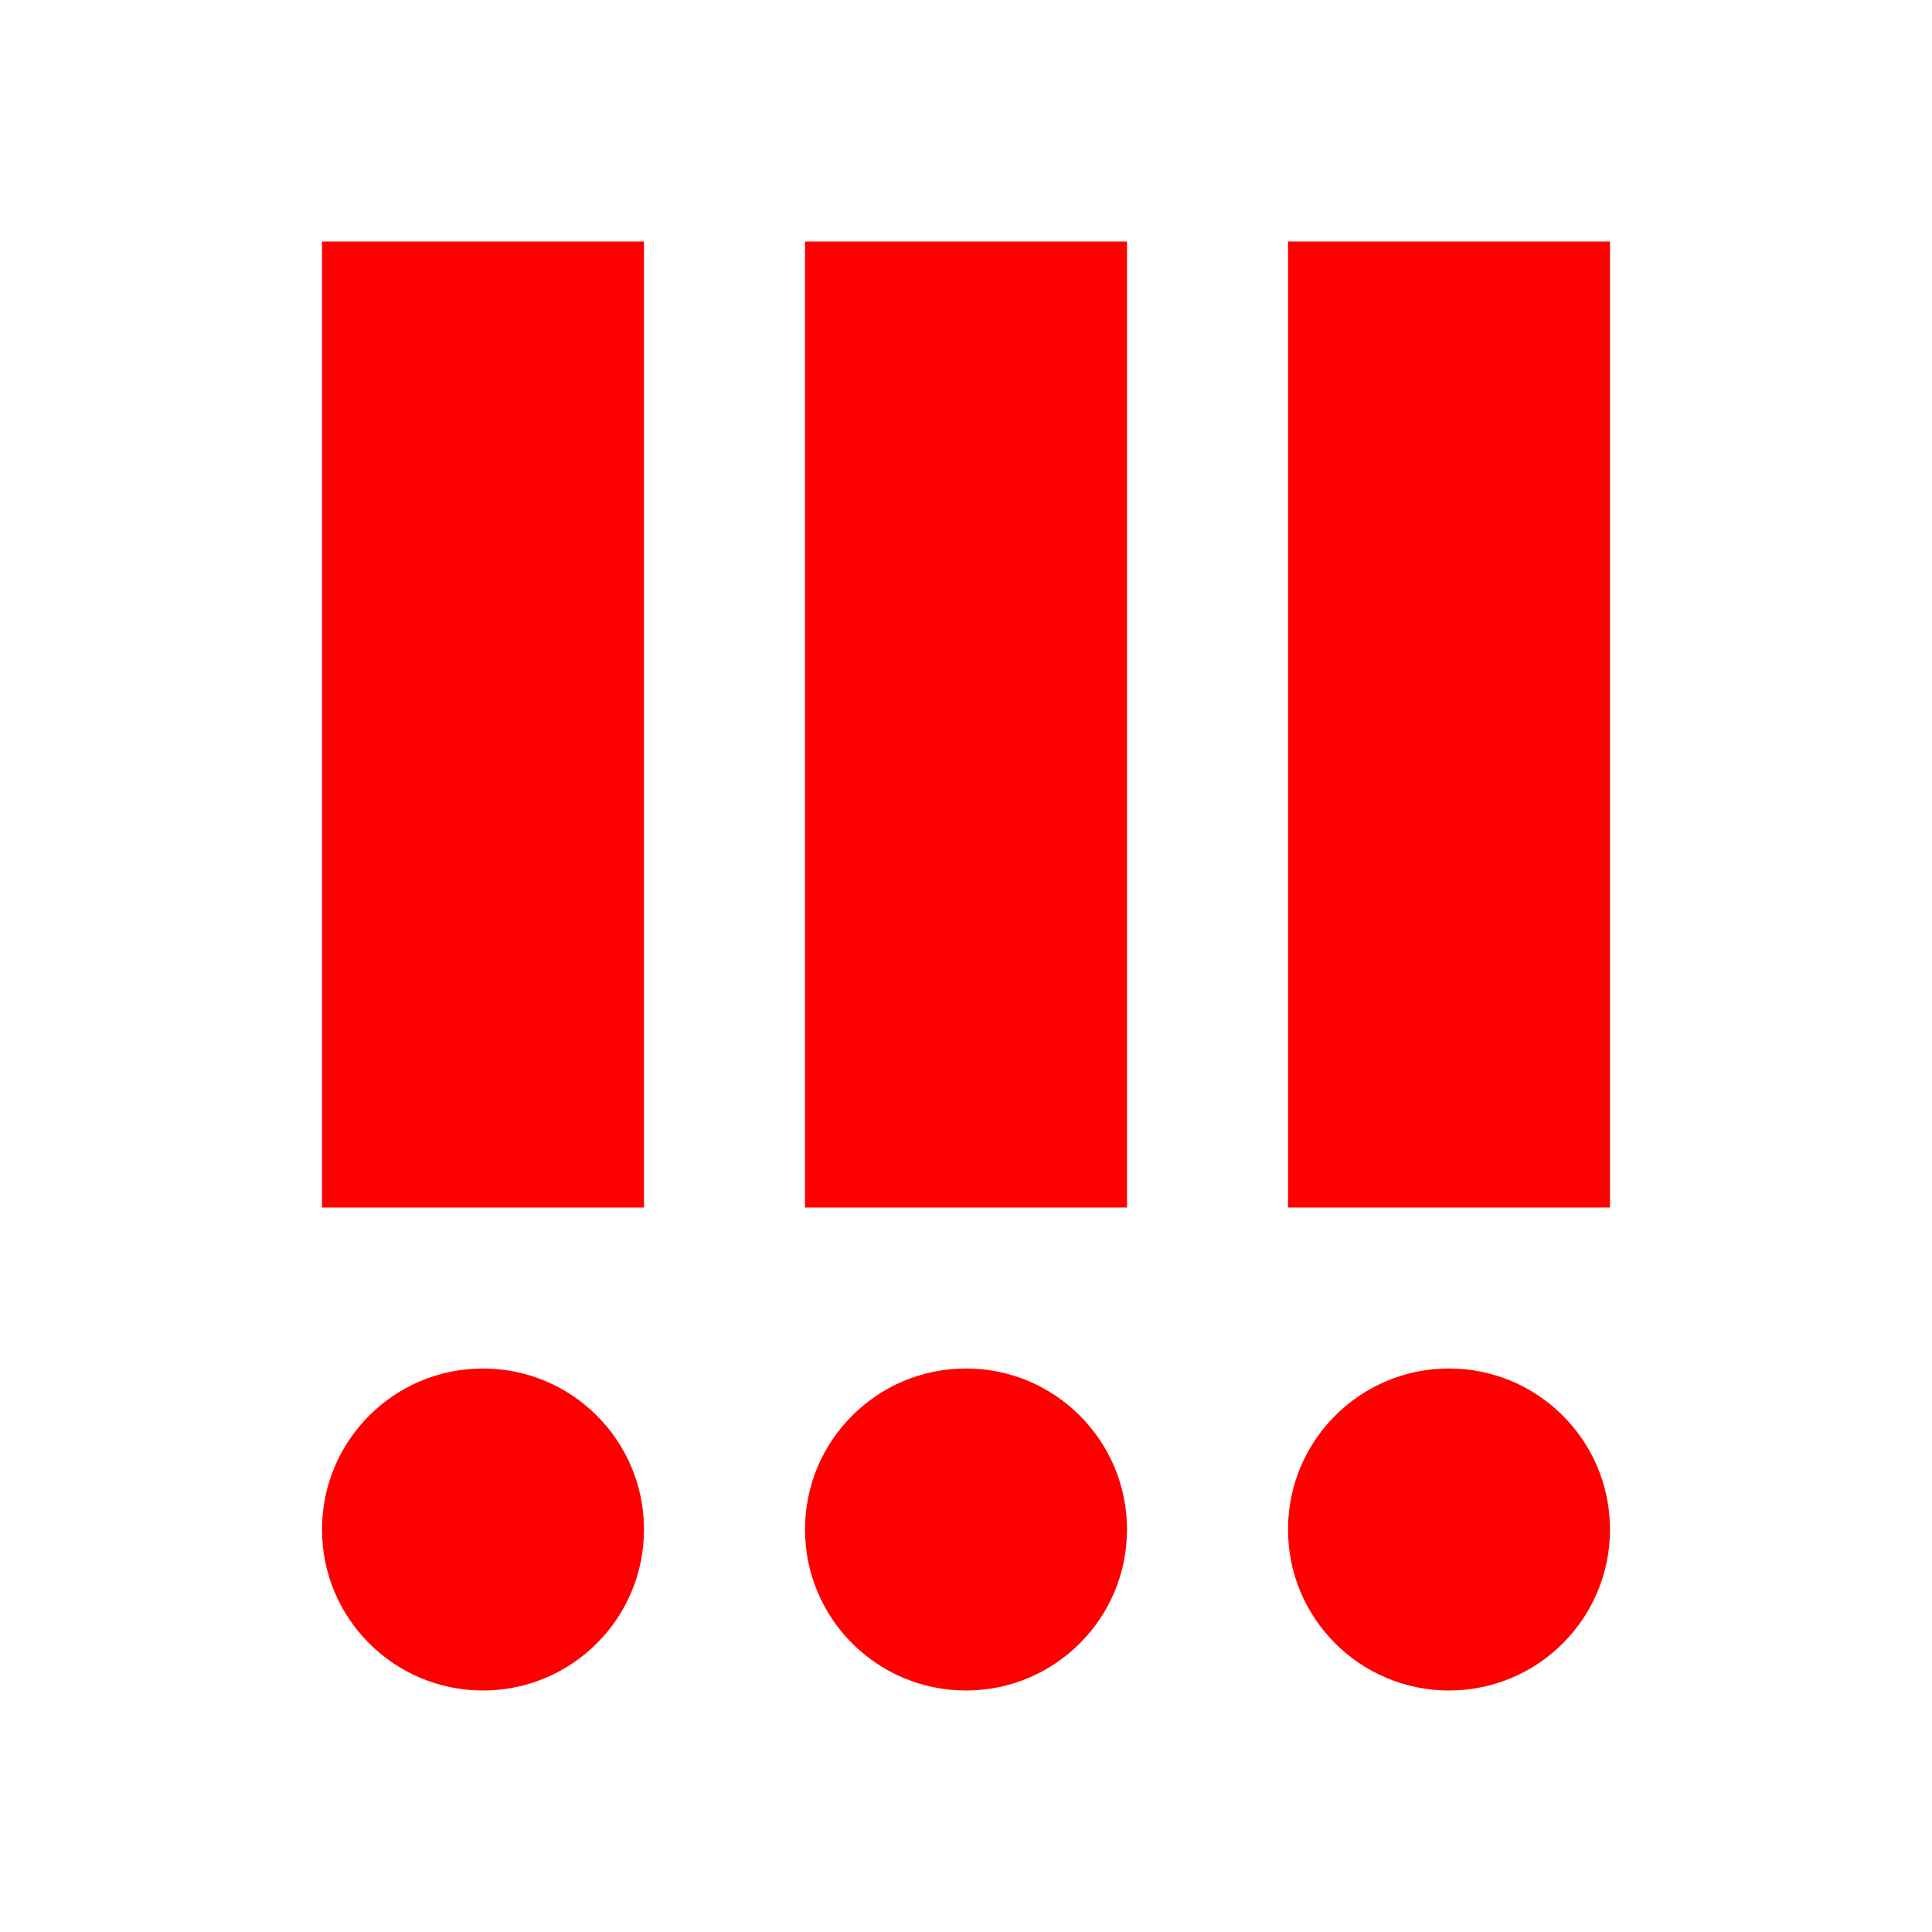 <svg xmlns="http://www.w3.org/2000/svg" height="24px" viewBox="0 0 24 24" width="24px" fill="#000000">
    <g fill="red" stroke="none">
        <circle cx="6" cy="19" r="2"/><path d="M4 3h4v12h-4z"/>
        <circle cx="12" cy="19" r="2"/><path d="M10 3h4v12h-4z"/>
        <circle cx="18" cy="19" r="2"/><path d="M16 3h4v12h-4z"/>
    </g>
</svg>
